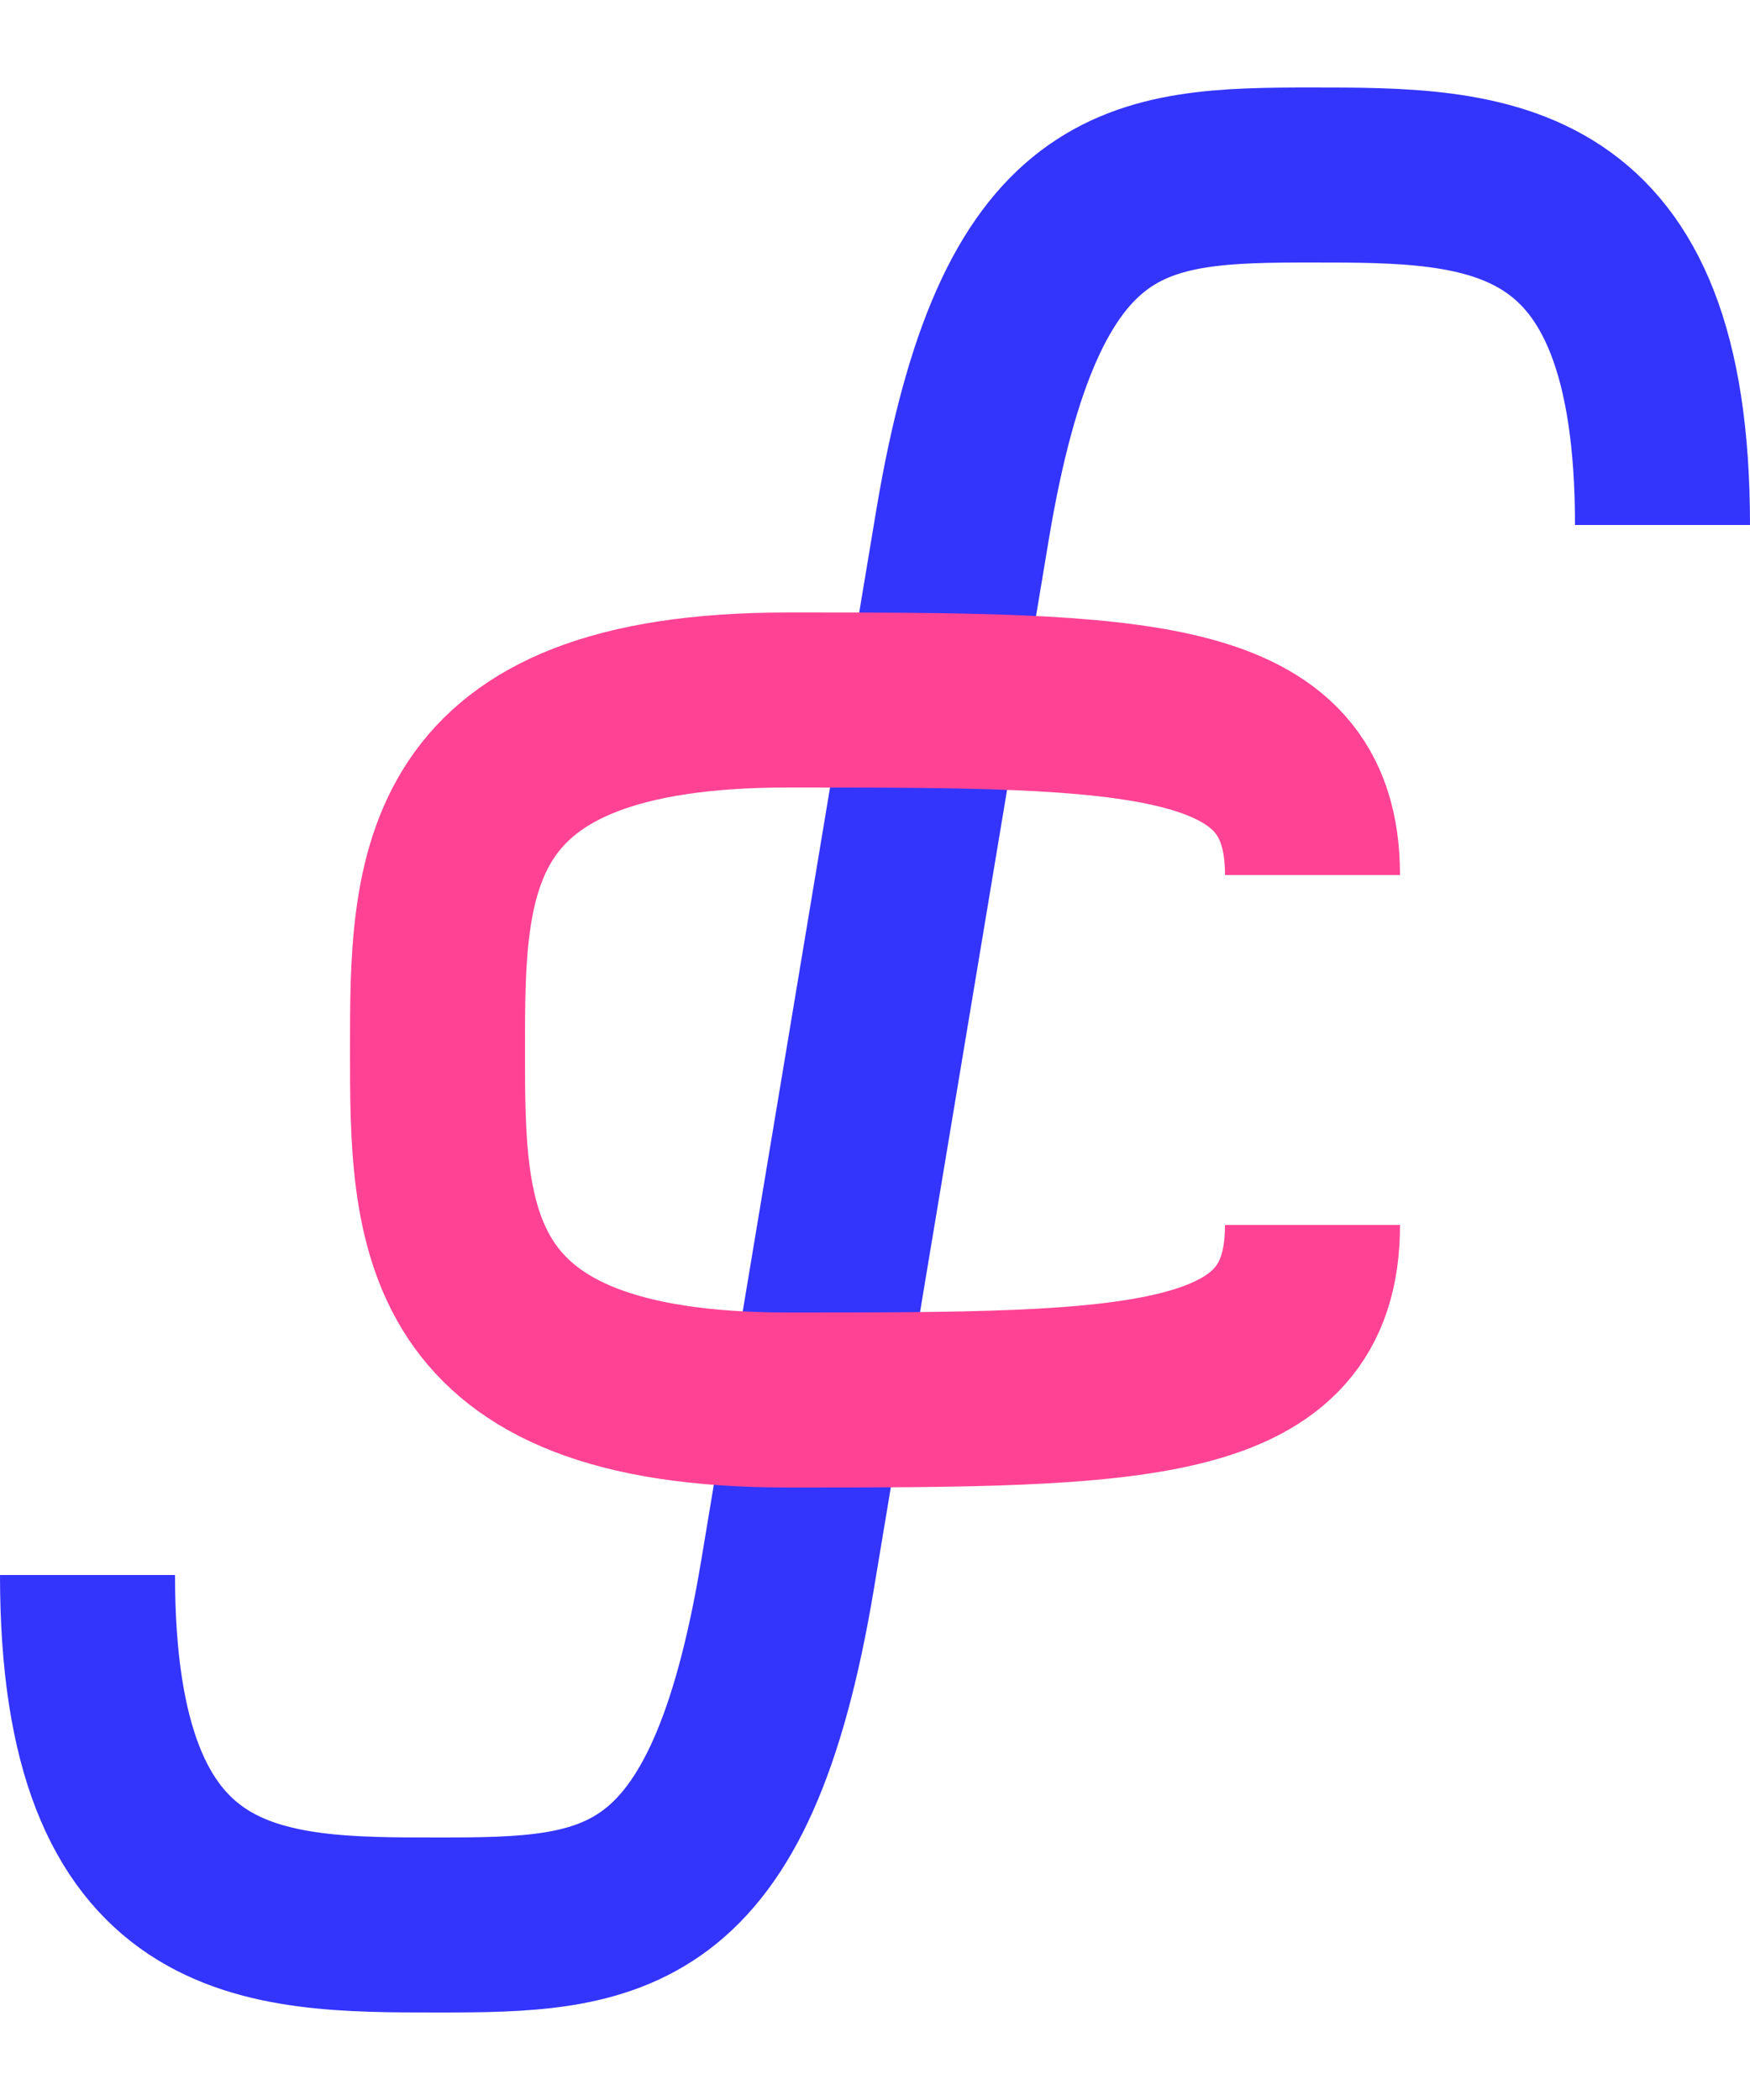 <svg xmlns="http://www.w3.org/2000/svg" width="10" height="12"><path d="M25 138c0 2 1 2 2 2s1.671-.027 2-2l1-6c.329-1.973 1-2 2-2s2 0 2 2" style="fill:none;stroke:#000;stroke-width:1;stroke-dasharray:none" transform="translate(-45 -129)"/><path d="M32 136c0 1-1 1-3 1s-2-1-2-2 0-2 2-2 3 0 3 1" style="fill:none;stroke:#000;stroke-width:1;stroke-dasharray:none" transform="translate(-45 -129)"/><path d="M45.5 138c0 2 1 2 2 2s1.671-.027 2-2l1-6c.329-1.973 1-2 2-2s2 0 2 2" style="fill:none;stroke:#3334fc;stroke-width:1;stroke-dasharray:none;stroke-opacity:1" transform="translate(-45 -129)"/><path d="M52.5 136c0 1-1 1-3 1s-2-1-2-2 0-2 2-2 3 0 3 1" style="fill:none;stroke:#ff4294;stroke-width:1;stroke-dasharray:none;stroke-opacity:1" transform="translate(-45 -129)"/></svg>